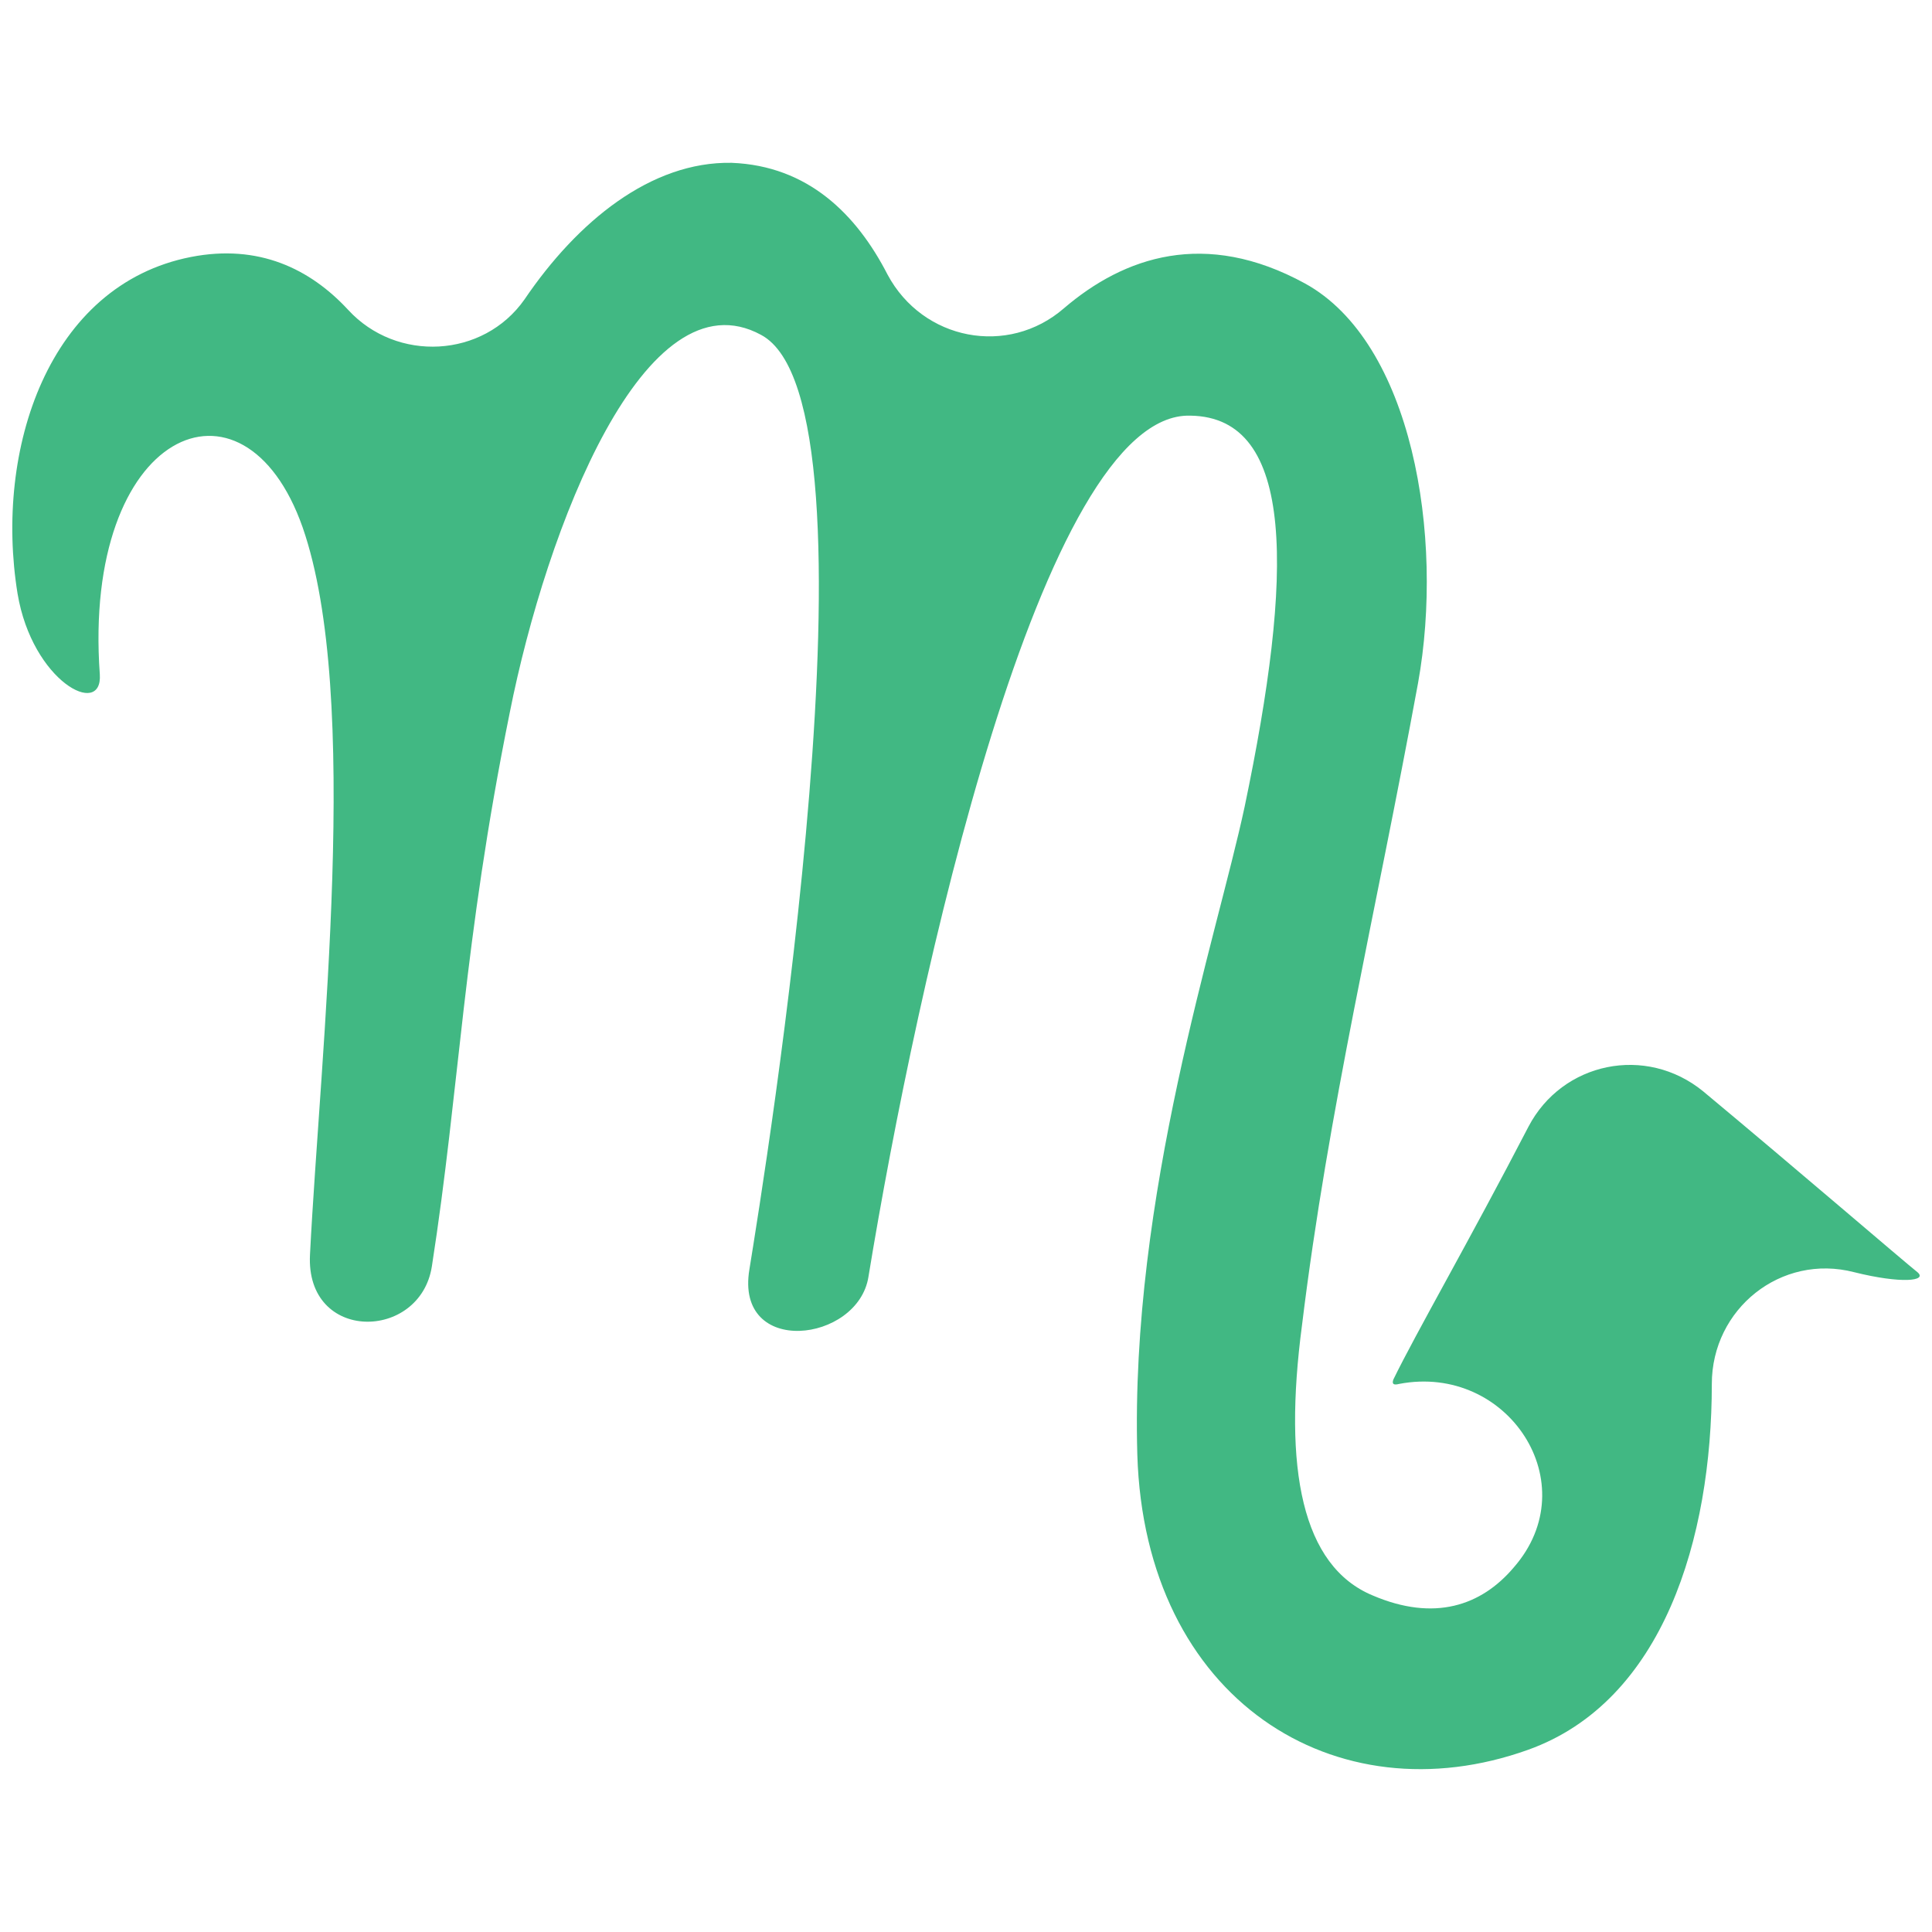 <?xml version="1.0" standalone="no"?><!DOCTYPE svg PUBLIC "-//W3C//DTD SVG 1.1//EN" "http://www.w3.org/Graphics/SVG/1.1/DTD/svg11.dtd"><svg t="1684768446476" class="icon" viewBox="0 0 1024 1024" version="1.1" xmlns="http://www.w3.org/2000/svg" p-id="1909" xmlns:xlink="http://www.w3.org/1999/xlink" width="16" height="16"><path d="M1016.3 674.3c5.5 4.7-8.6 6.2-33.5 0-38.9-10.1-75.5 19.5-75.5 59.2 0 81.8-25.7 168.2-97.3 193.9-102 36.6-203.3-26.5-207.2-156.5-3.9-137.1 42.1-274.1 56.9-343.4 25.7-123 27.3-206.4-28.8-207.2C552.2 218 486 520.1 460.3 676.7c-5.5 35-70.9 42.8-63.1-3.9 7.8-48.3 74.8-458.7 6.2-495.3-61.5-33.5-113.7 102-133.2 200.1-24.9 123-26.5 198.6-41.3 293.6-6.2 39.7-67 40.5-64.6-6.2 5.5-108.3 27.3-295.9-3.9-385.5-31.2-88.8-116.8-51.4-107.5 77.9 1.6 23.4-35.8 3.9-43.6-42.8-12.4-76.4 16.4-163.6 91.9-178.4 35.8-7 63.1 6.2 83.3 28 25.7 28 71.6 25.7 93.5-5.5 28-41.3 67-73.2 109.8-72.4 40.5 1.6 66.2 27.3 82.6 59.2 18.7 35 63.9 43.6 93.5 17.9 31.9-27.3 74.8-42.1 127.7-13.2 56.9 31.2 74 134 60 211.8-22.6 123-47.5 225.8-61.5 340.3-10.1 76.3 0 127.7 37.4 143.3 32.7 14 57.6 5.5 74.8-14.8 38.9-44.4-3.1-108.3-60.7-97.3-3.1 0.8-3.9 0-3.1-2.3 11.7-24.1 40.5-74 71.6-134 17.9-34.3 62.3-43.6 92.7-18.7 49.6 41.3 105.7 89.6 113.5 95.8z" fill="#41b883" p-id="1910"></path></svg>